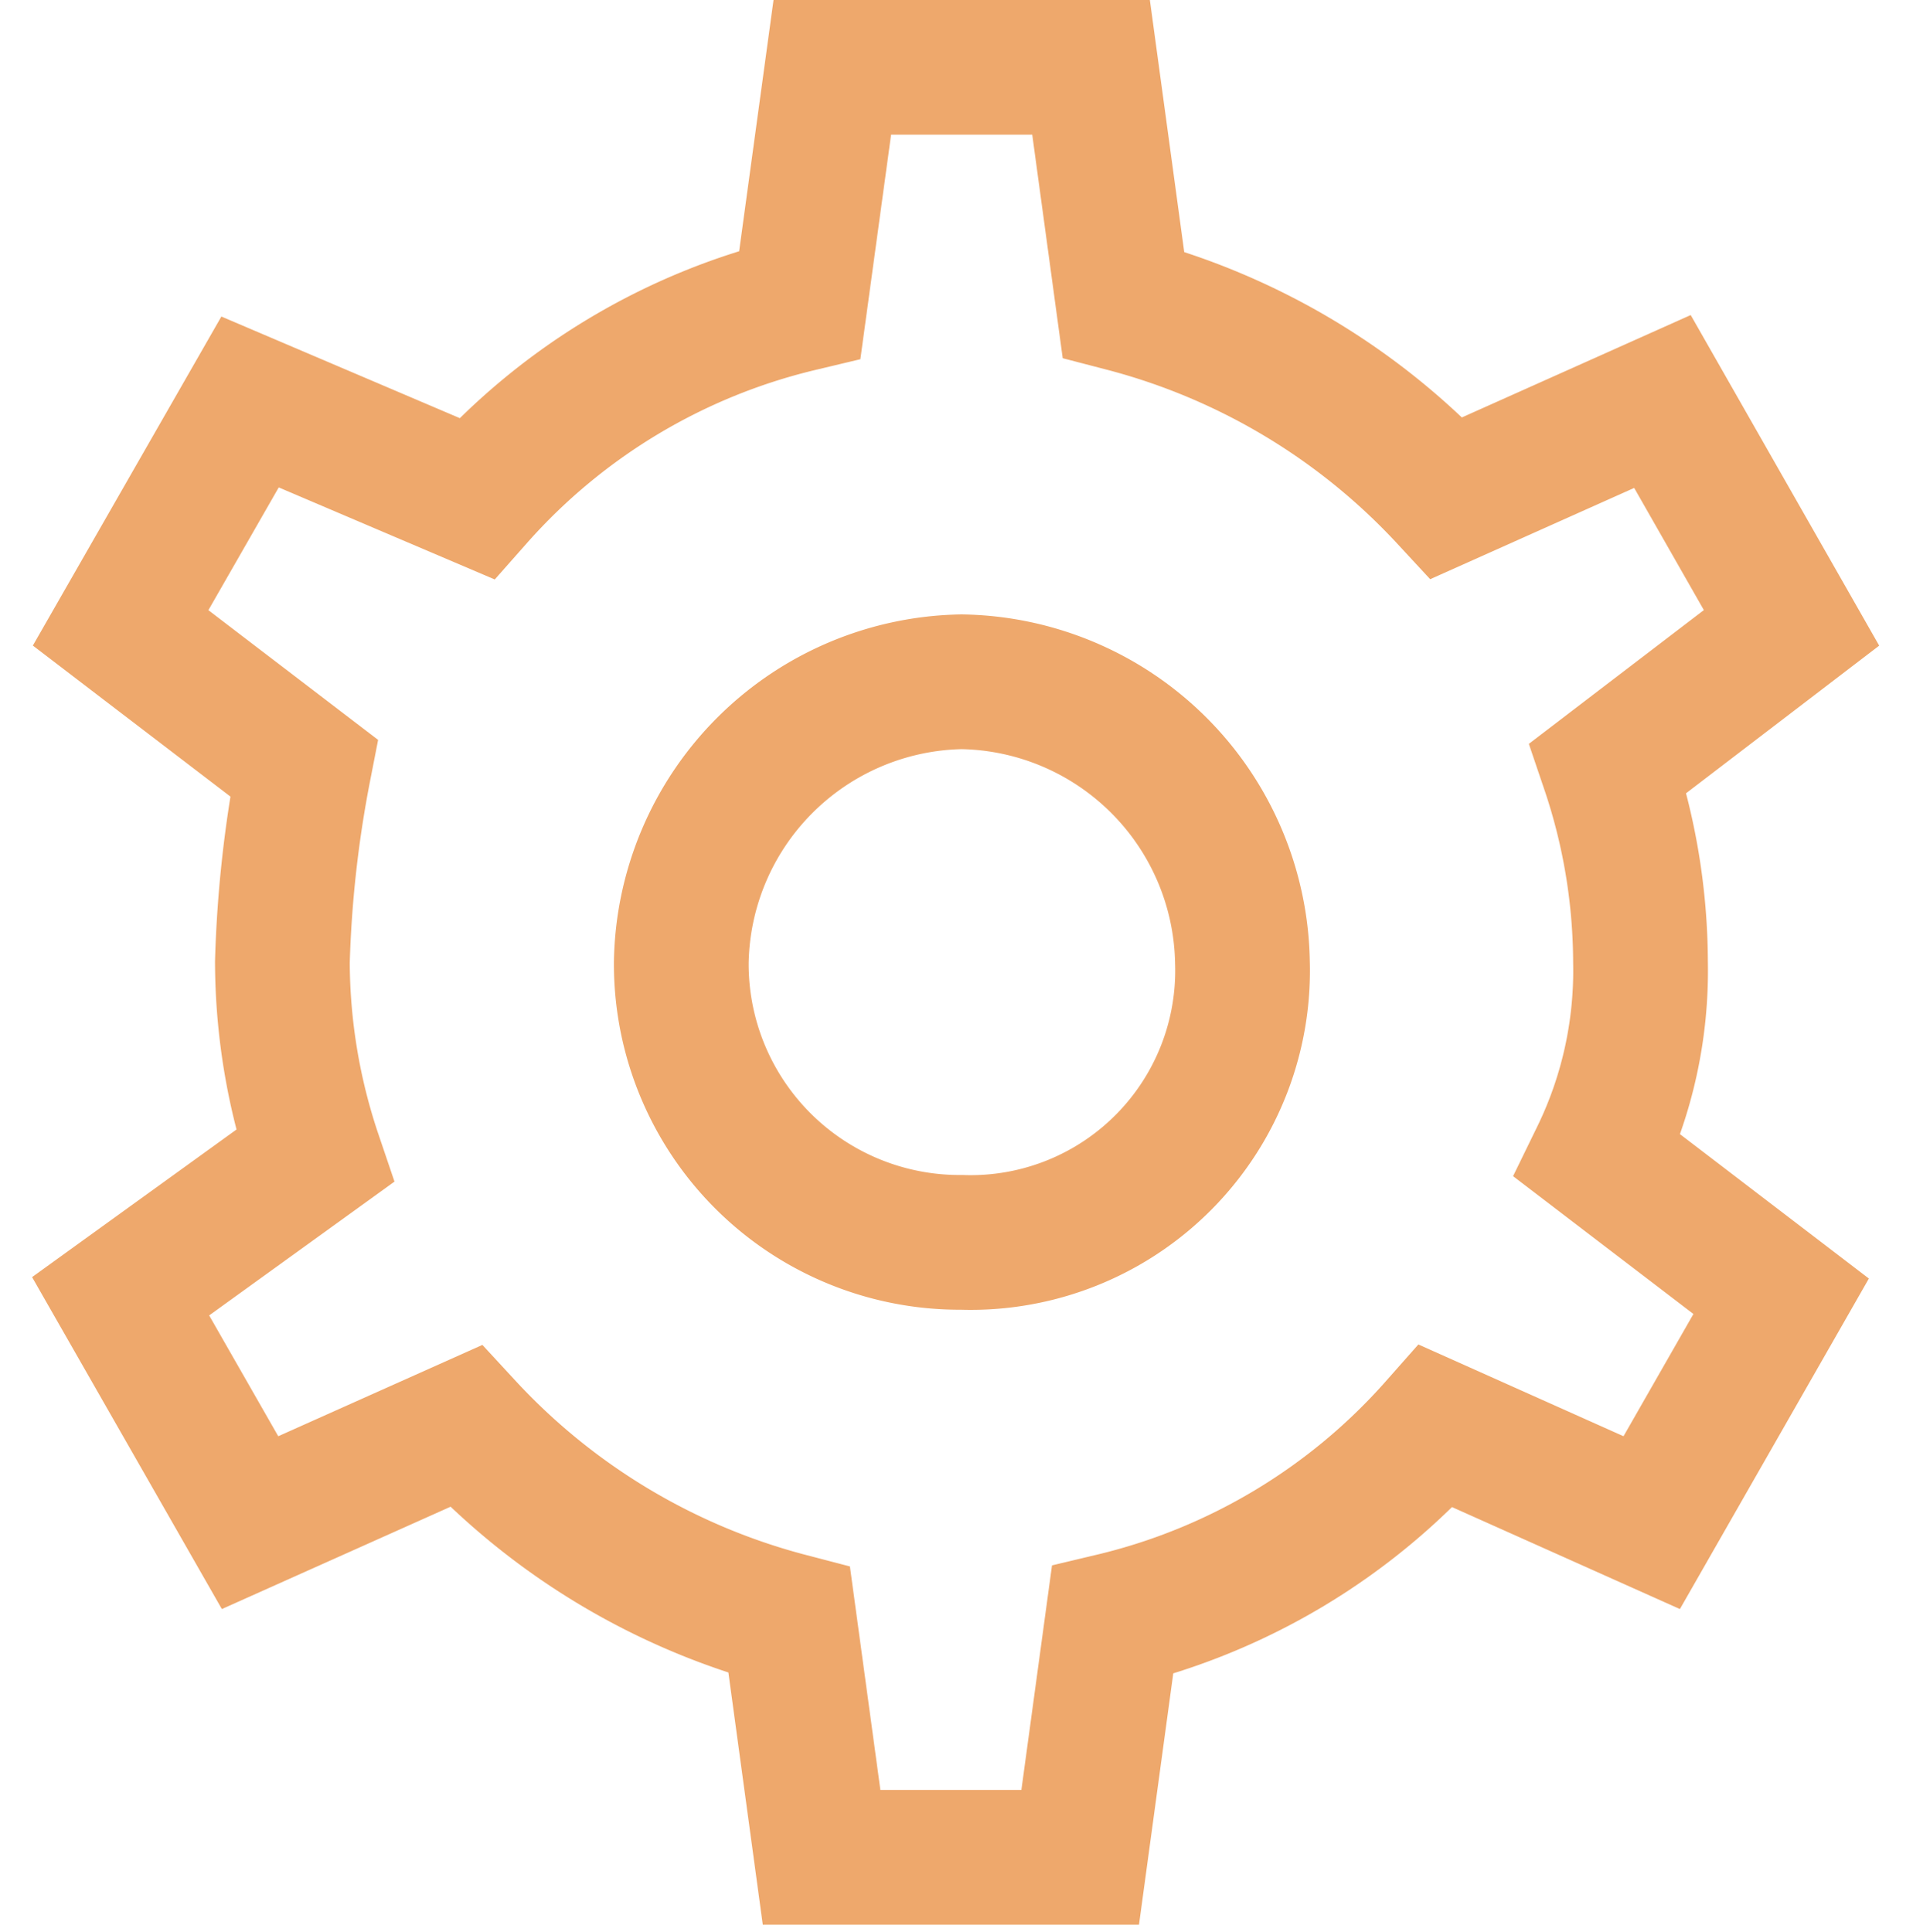 <svg xmlns="http://www.w3.org/2000/svg" width="16" height="16.022" viewBox="0 0 16 16.022">
  <g id="Icon_16x_gear" data-name="Icon/16x/gear" transform="translate(0 0.022)">
    <path id="Vector" d="M12.6,7.419a5.061,5.061,0,0,0-.268-1.609l1.52-1.162L12.782,2.771l-1.788.8A5.564,5.564,0,0,0,8.313,1.966L8.045,0H5.9L5.631,1.966A5.184,5.184,0,0,0,2.95,3.575l-1.877-.8L0,4.648,1.52,5.81a9.849,9.849,0,0,0-.179,1.609,5.061,5.061,0,0,0,.268,1.609L0,10.19l1.073,1.877,1.788-.8a5.564,5.564,0,0,0,2.682,1.609l.268,1.966H7.955l.268-1.966a5.184,5.184,0,0,0,2.682-1.609l1.788.8,1.073-1.877-1.52-1.162A3.506,3.506,0,0,0,12.6,7.419ZM6.972,9.743A2.308,2.308,0,0,1,4.648,7.419,2.366,2.366,0,0,1,6.972,5.095,2.366,2.366,0,0,1,9.3,7.419,2.254,2.254,0,0,1,6.972,9.743Z" transform="translate(1 0.536)" fill="none" stroke="#eea86c" stroke-width="1.117"/>
  </g>
</svg>
